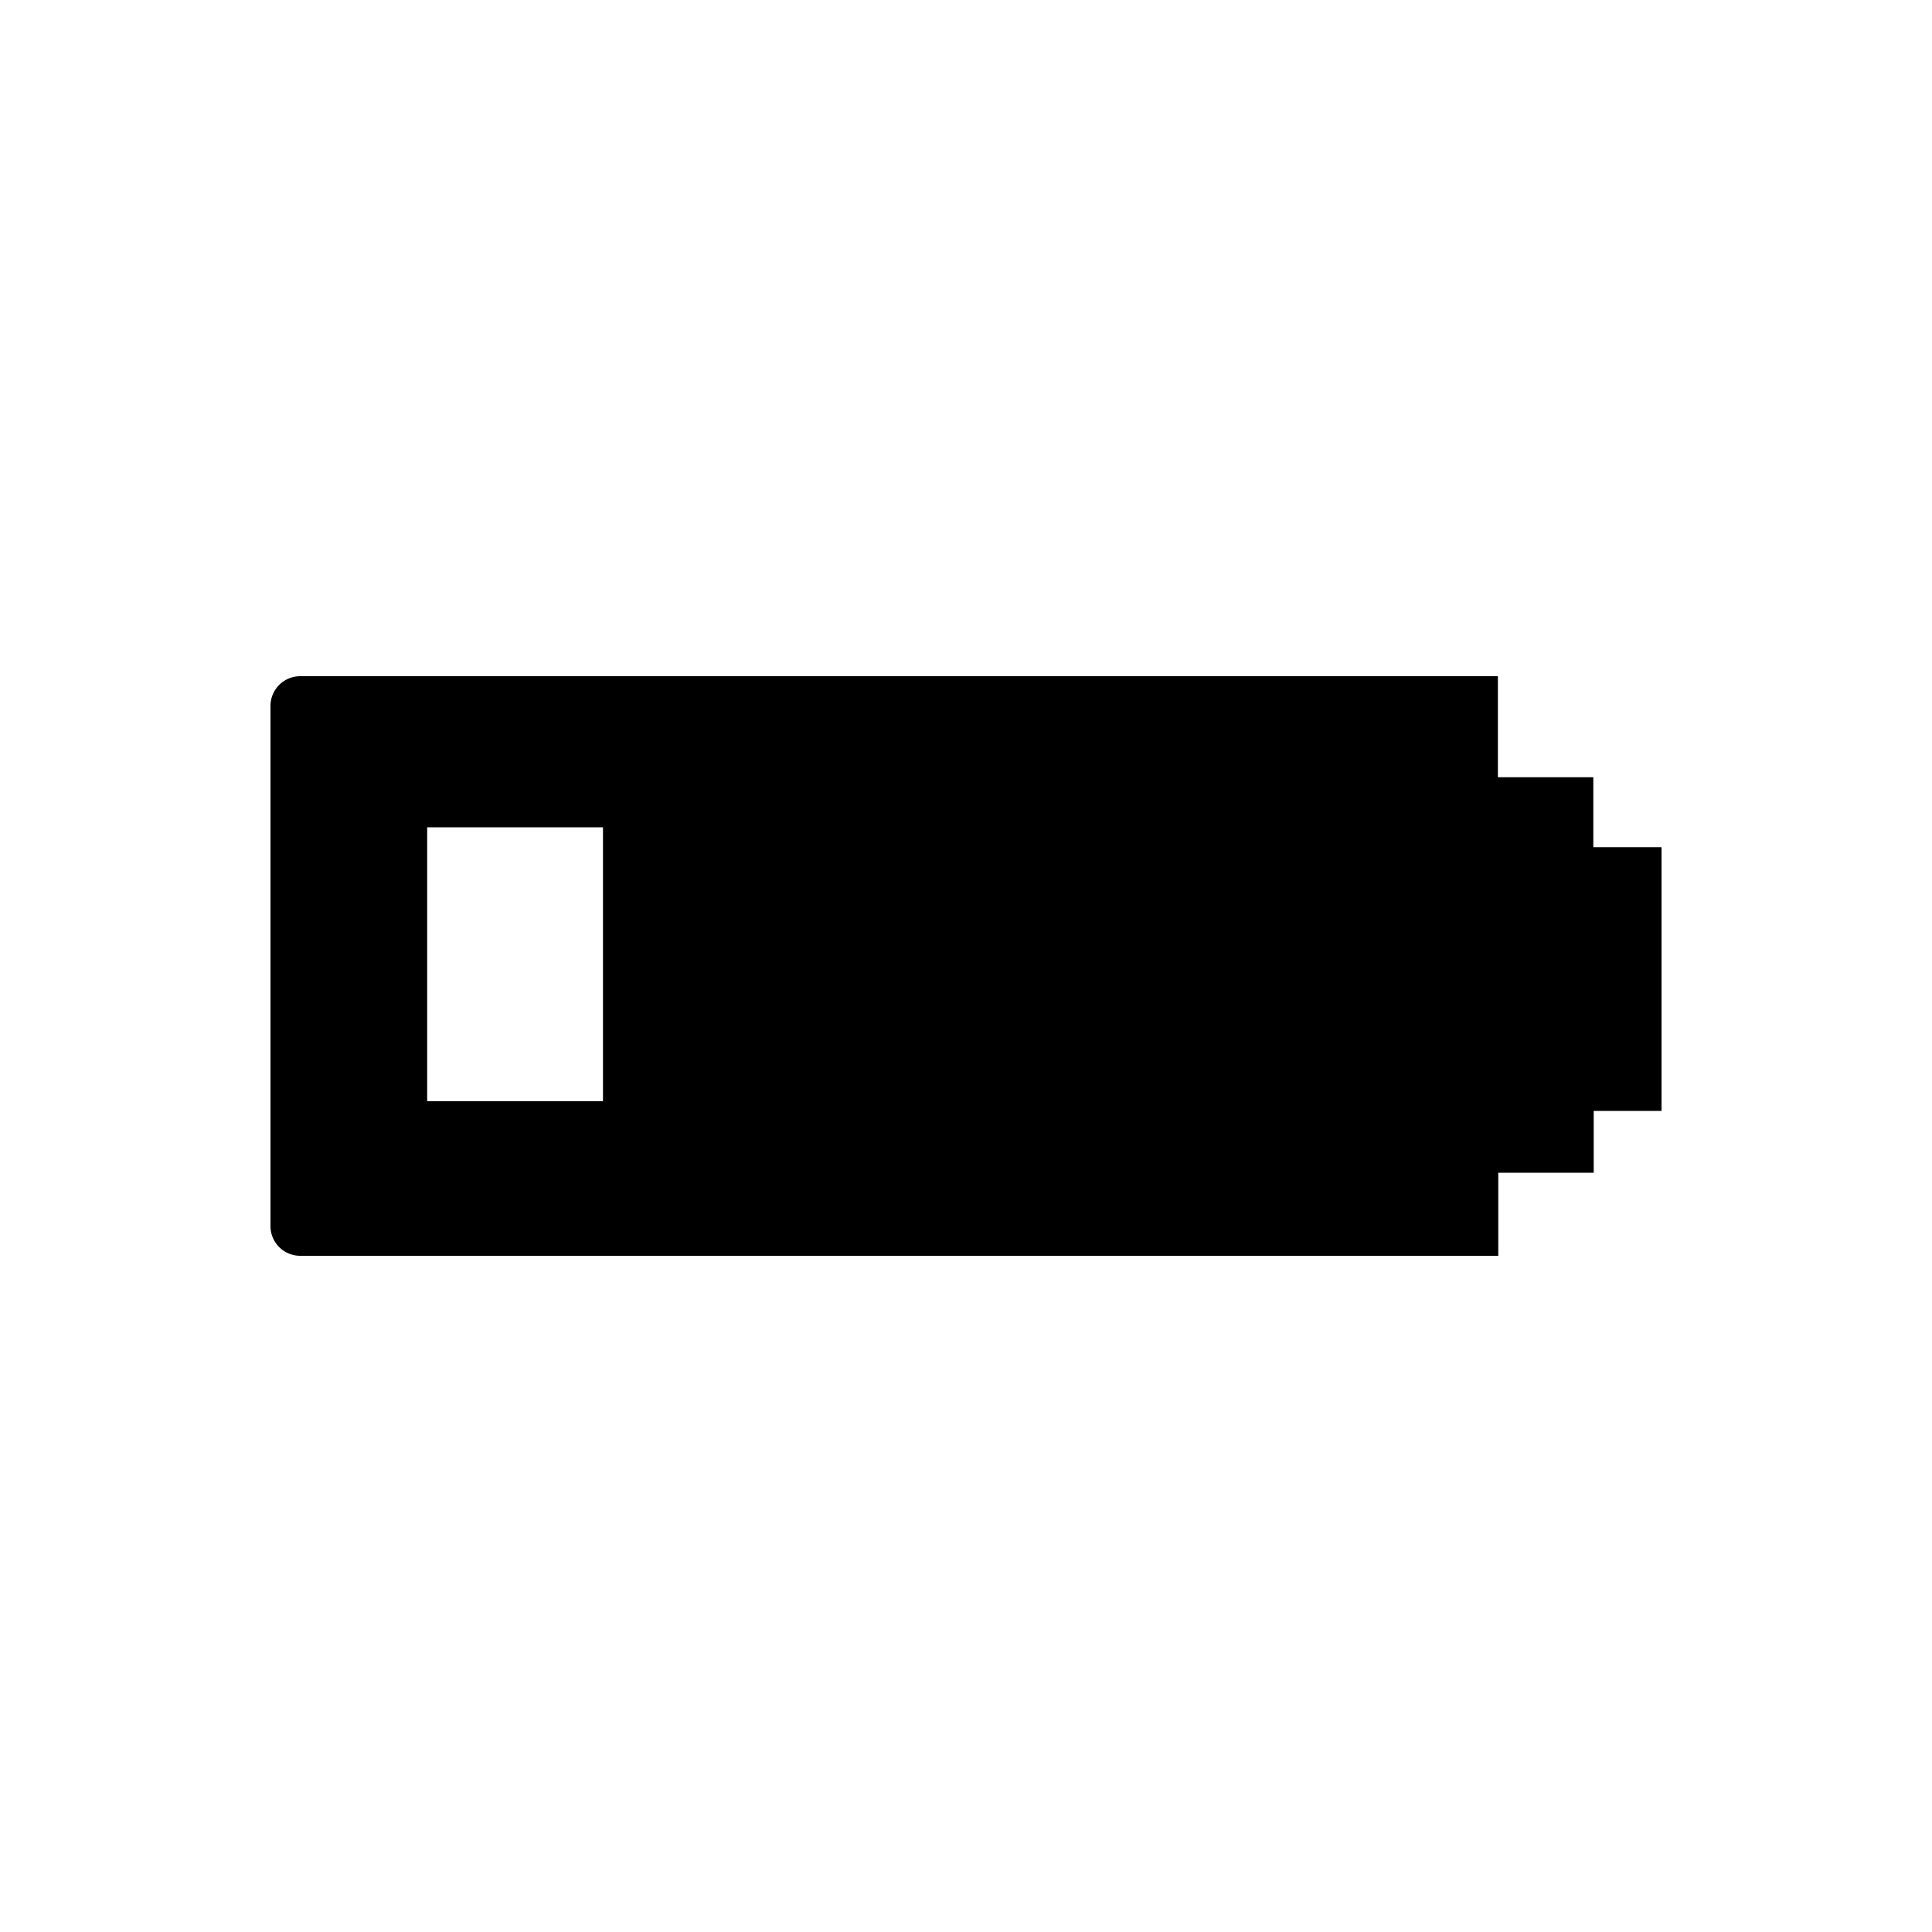 <svg id="Fill" xmlns="http://www.w3.org/2000/svg" viewBox="0 0 100 100"><path d="M82.47,43.85V40.23H77.53V35h-62A1.54,1.54,0,0,0,14,36.55v26.9A1.54,1.54,0,0,0,15.55,65h62V60.7h4.94V57.5H86V43.85ZM31.21,57h-9.1V42.82h9.1Z"/></svg>